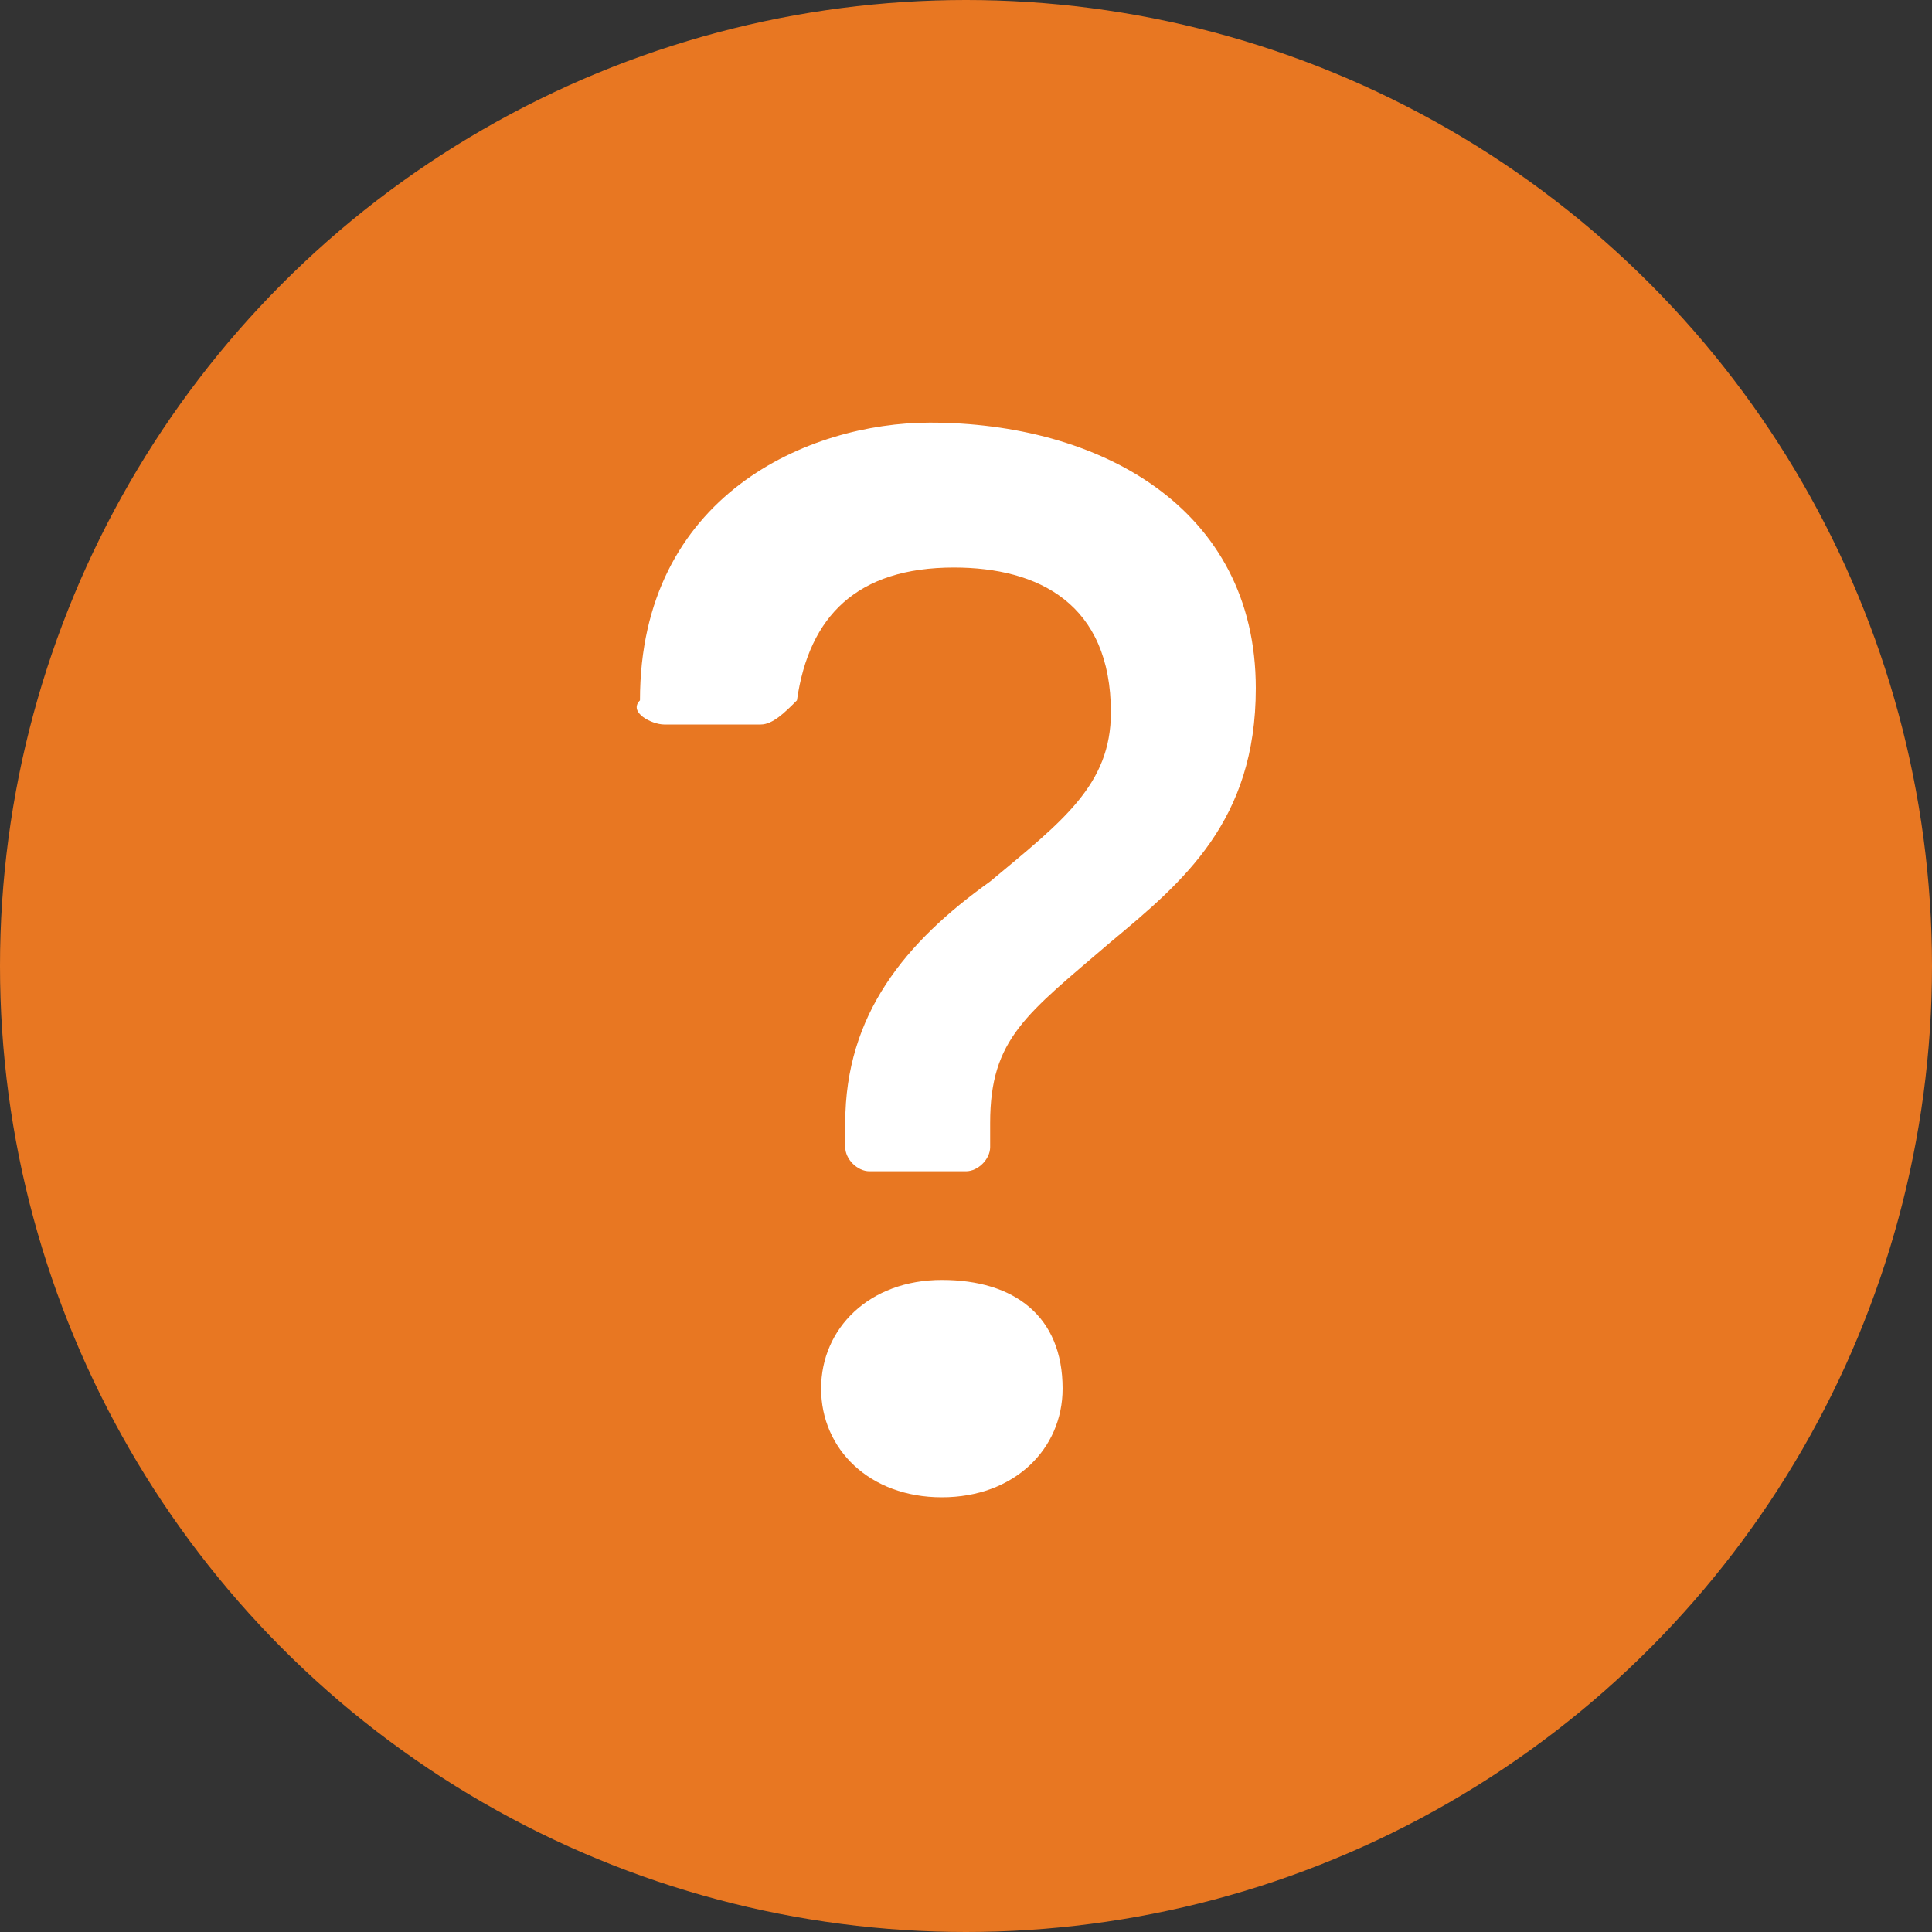 <?xml version="1.0" encoding="utf-8"?>
<!-- Generator: Adobe Illustrator 28.0.0, SVG Export Plug-In . SVG Version: 6.00 Build 0)  -->
<svg version="1.1" id="Capa_1" xmlns="http://www.w3.org/2000/svg" x="0px" y="0px"
	 viewBox="0 0 16 16" style="enable-background:new 0 0 16 16;" xml:space="preserve">
<rect x="0" y="0" width="16" height="16" fill="#333333" stroke="none"/>
<style type="text/css">
	.st0{fill:#E87722;}
	.st1{fill:#FFFFFF;}
</style>
	<circle class="st0" cx="8" cy="8" r="8"/>
	<path class="st1" d="M5.3,5.8C5.2,5.9,5.4,6,5.5,6l0,0h0.8c0.1,0,0.2-0.1,0.3-0.2c0.1-0.7,0.5-1.1,1.3-1.1c0.7,0,1.3,0.3,1.3,1.2
	c0,0.6-0.4,0.9-1,1.4C7.5,7.8,7,8.4,7,9.3v0.2c0,0.1,0.1,0.2,0.2,0.2H8c0.1,0,0.2-0.1,0.2-0.2V9.3c0-0.7,0.3-0.9,1-1.5
	c0.6-0.5,1.2-1,1.2-2.1c0-1.5-1.3-2.2-2.7-2.2C6.7,3.5,5.3,4.1,5.3,5.8z M6.8,11.5c0,0.5,0.4,0.9,1,0.9s1-0.4,1-0.9
	c0-0.6-0.4-0.9-1-0.9S6.8,11,6.8,11.5z"/>
</svg>
